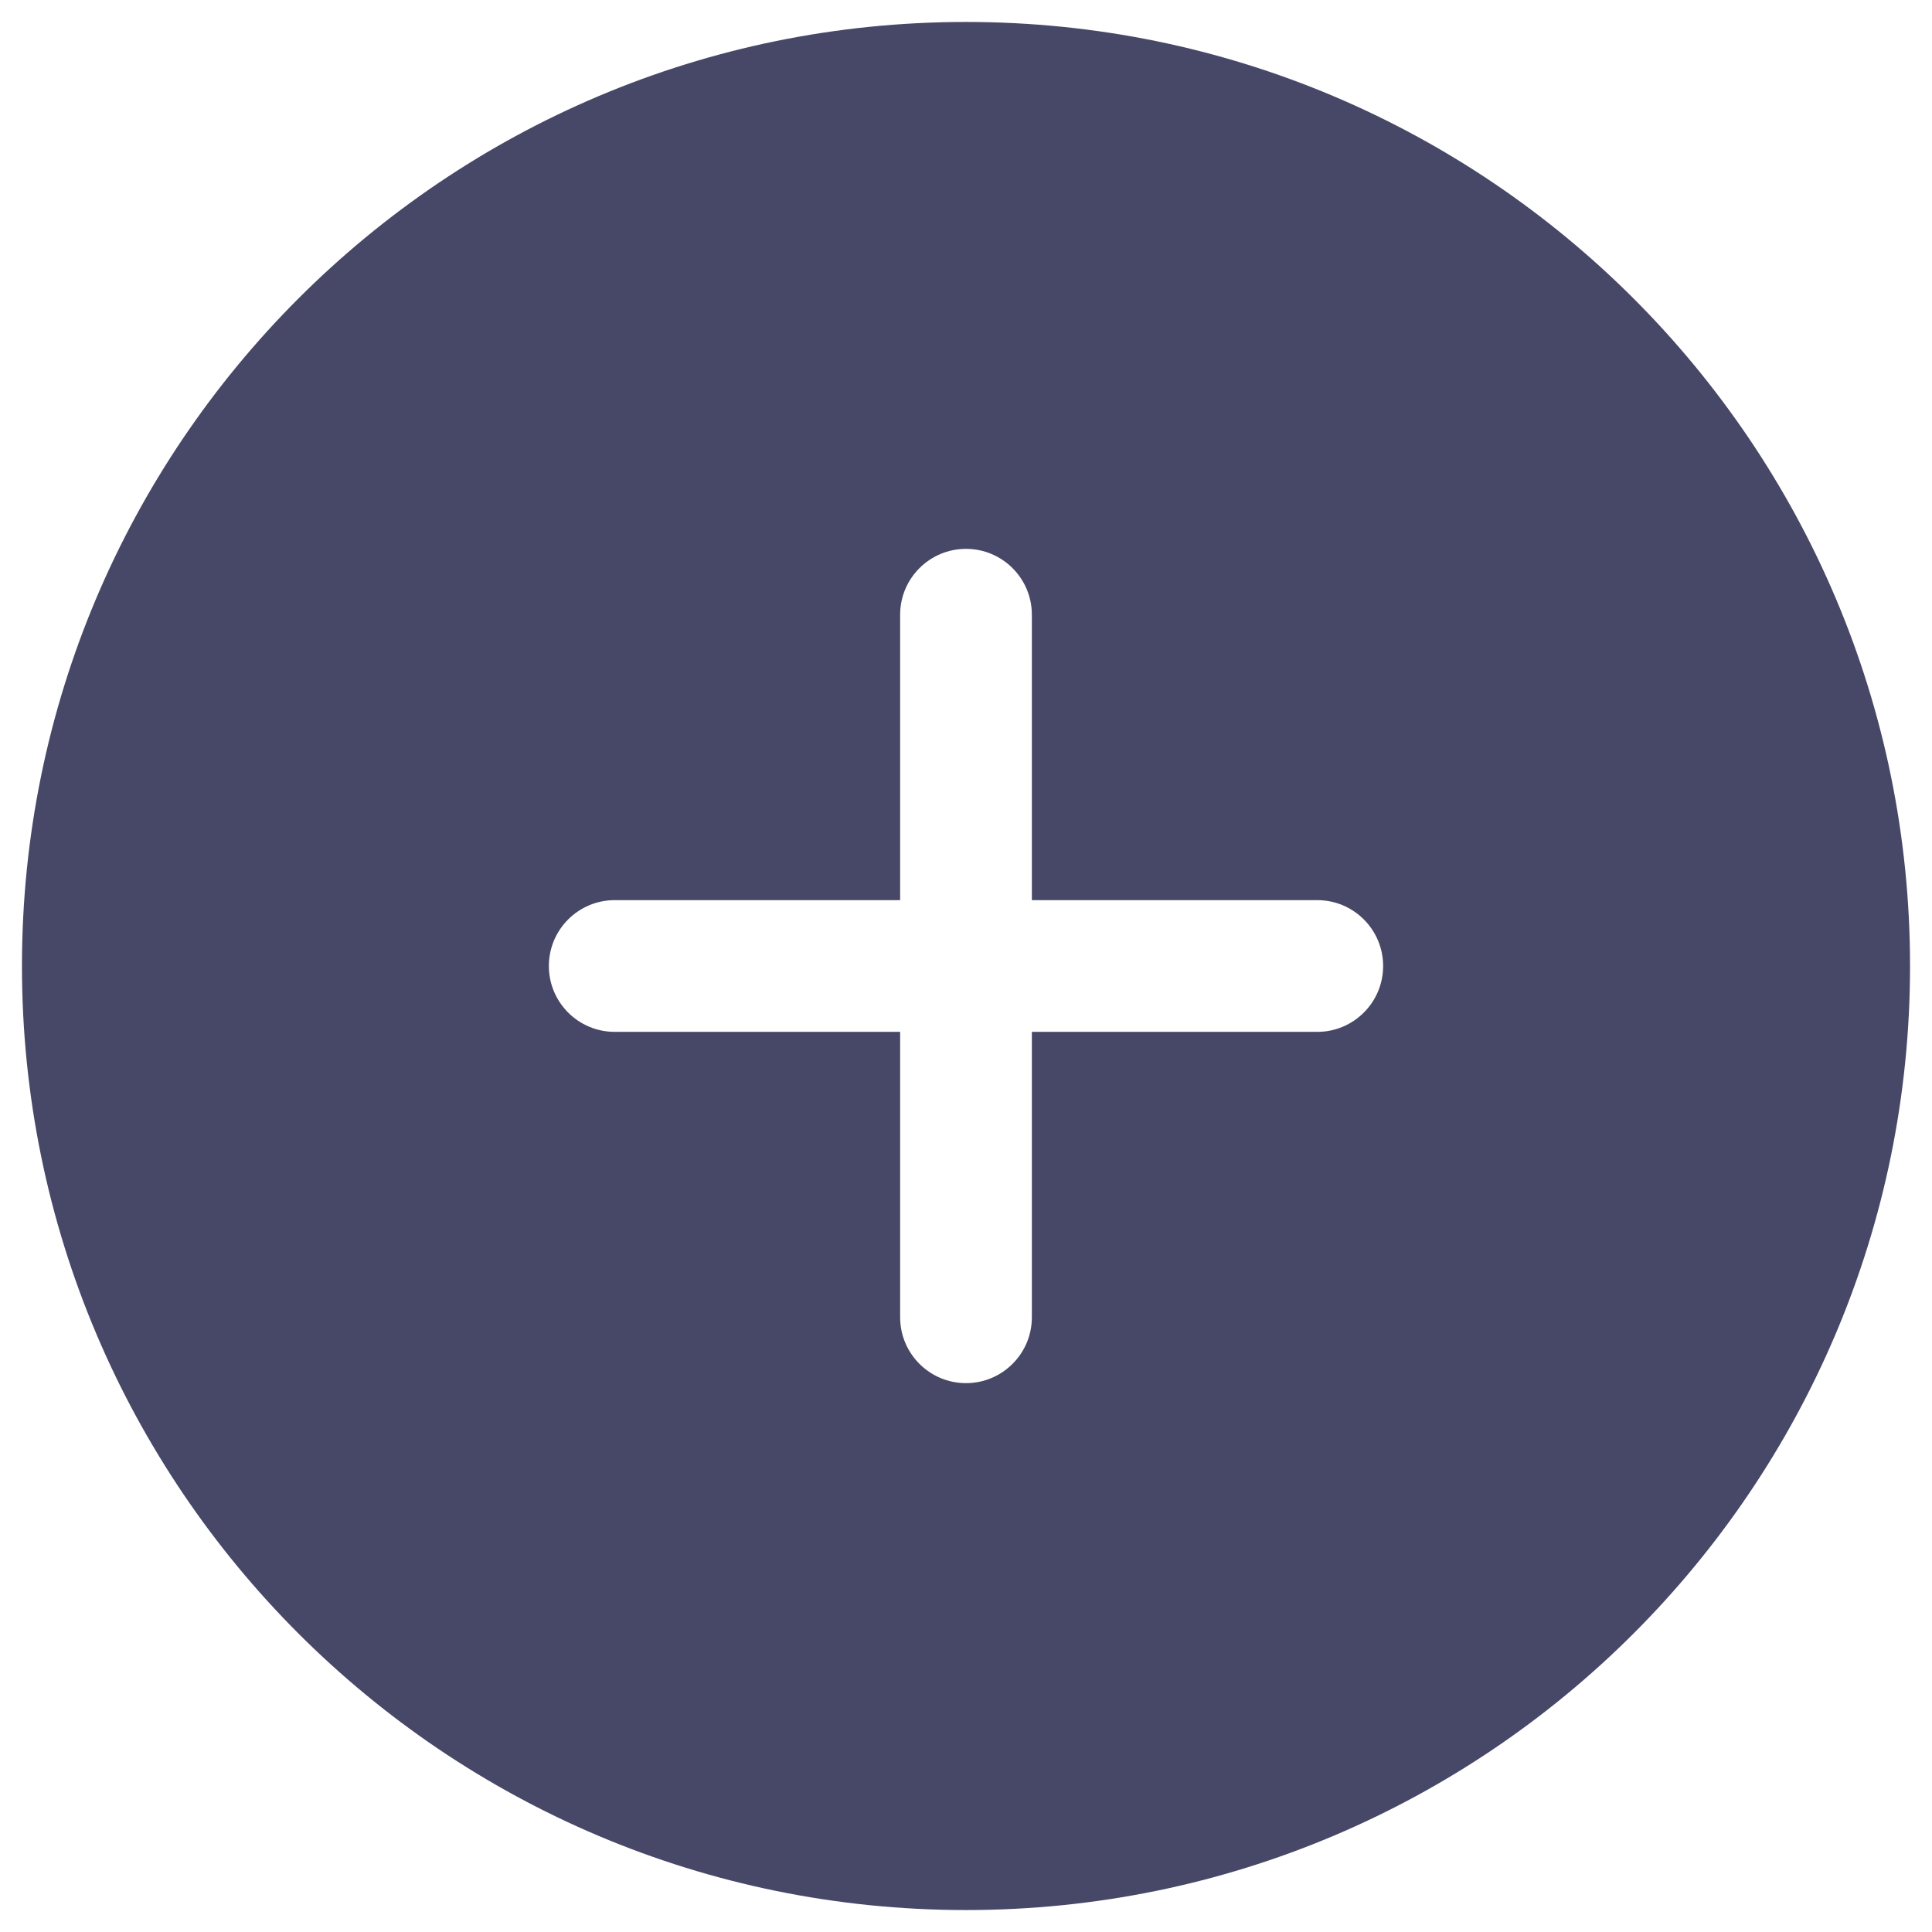 <svg width="22" height="22" viewBox="0 0 22 22" fill="none" xmlns="http://www.w3.org/2000/svg">
<path fill-rule="evenodd" clip-rule="evenodd" d="M11 0.25C16.937 0.25 21.75 5.063 21.75 11C21.75 16.937 16.937 21.75 11 21.75C5.063 21.75 0.25 16.937 0.25 11C0.25 5.063 5.063 0.25 11 0.25ZM15.75 11C15.75 11.414 15.414 11.75 15 11.75L11.75 11.75L11.75 15C11.75 15.414 11.414 15.75 11 15.75C10.586 15.75 10.25 15.414 10.25 15L10.25 11.75L7 11.75C6.586 11.75 6.25 11.414 6.25 11C6.25 10.586 6.586 10.25 7 10.25L10.25 10.25L10.25 7C10.25 6.586 10.586 6.25 11 6.25C11.414 6.25 11.75 6.586 11.75 7L11.75 10.25L15 10.25C15.414 10.25 15.75 10.586 15.75 11Z" fill="#474767"/>
</svg>
